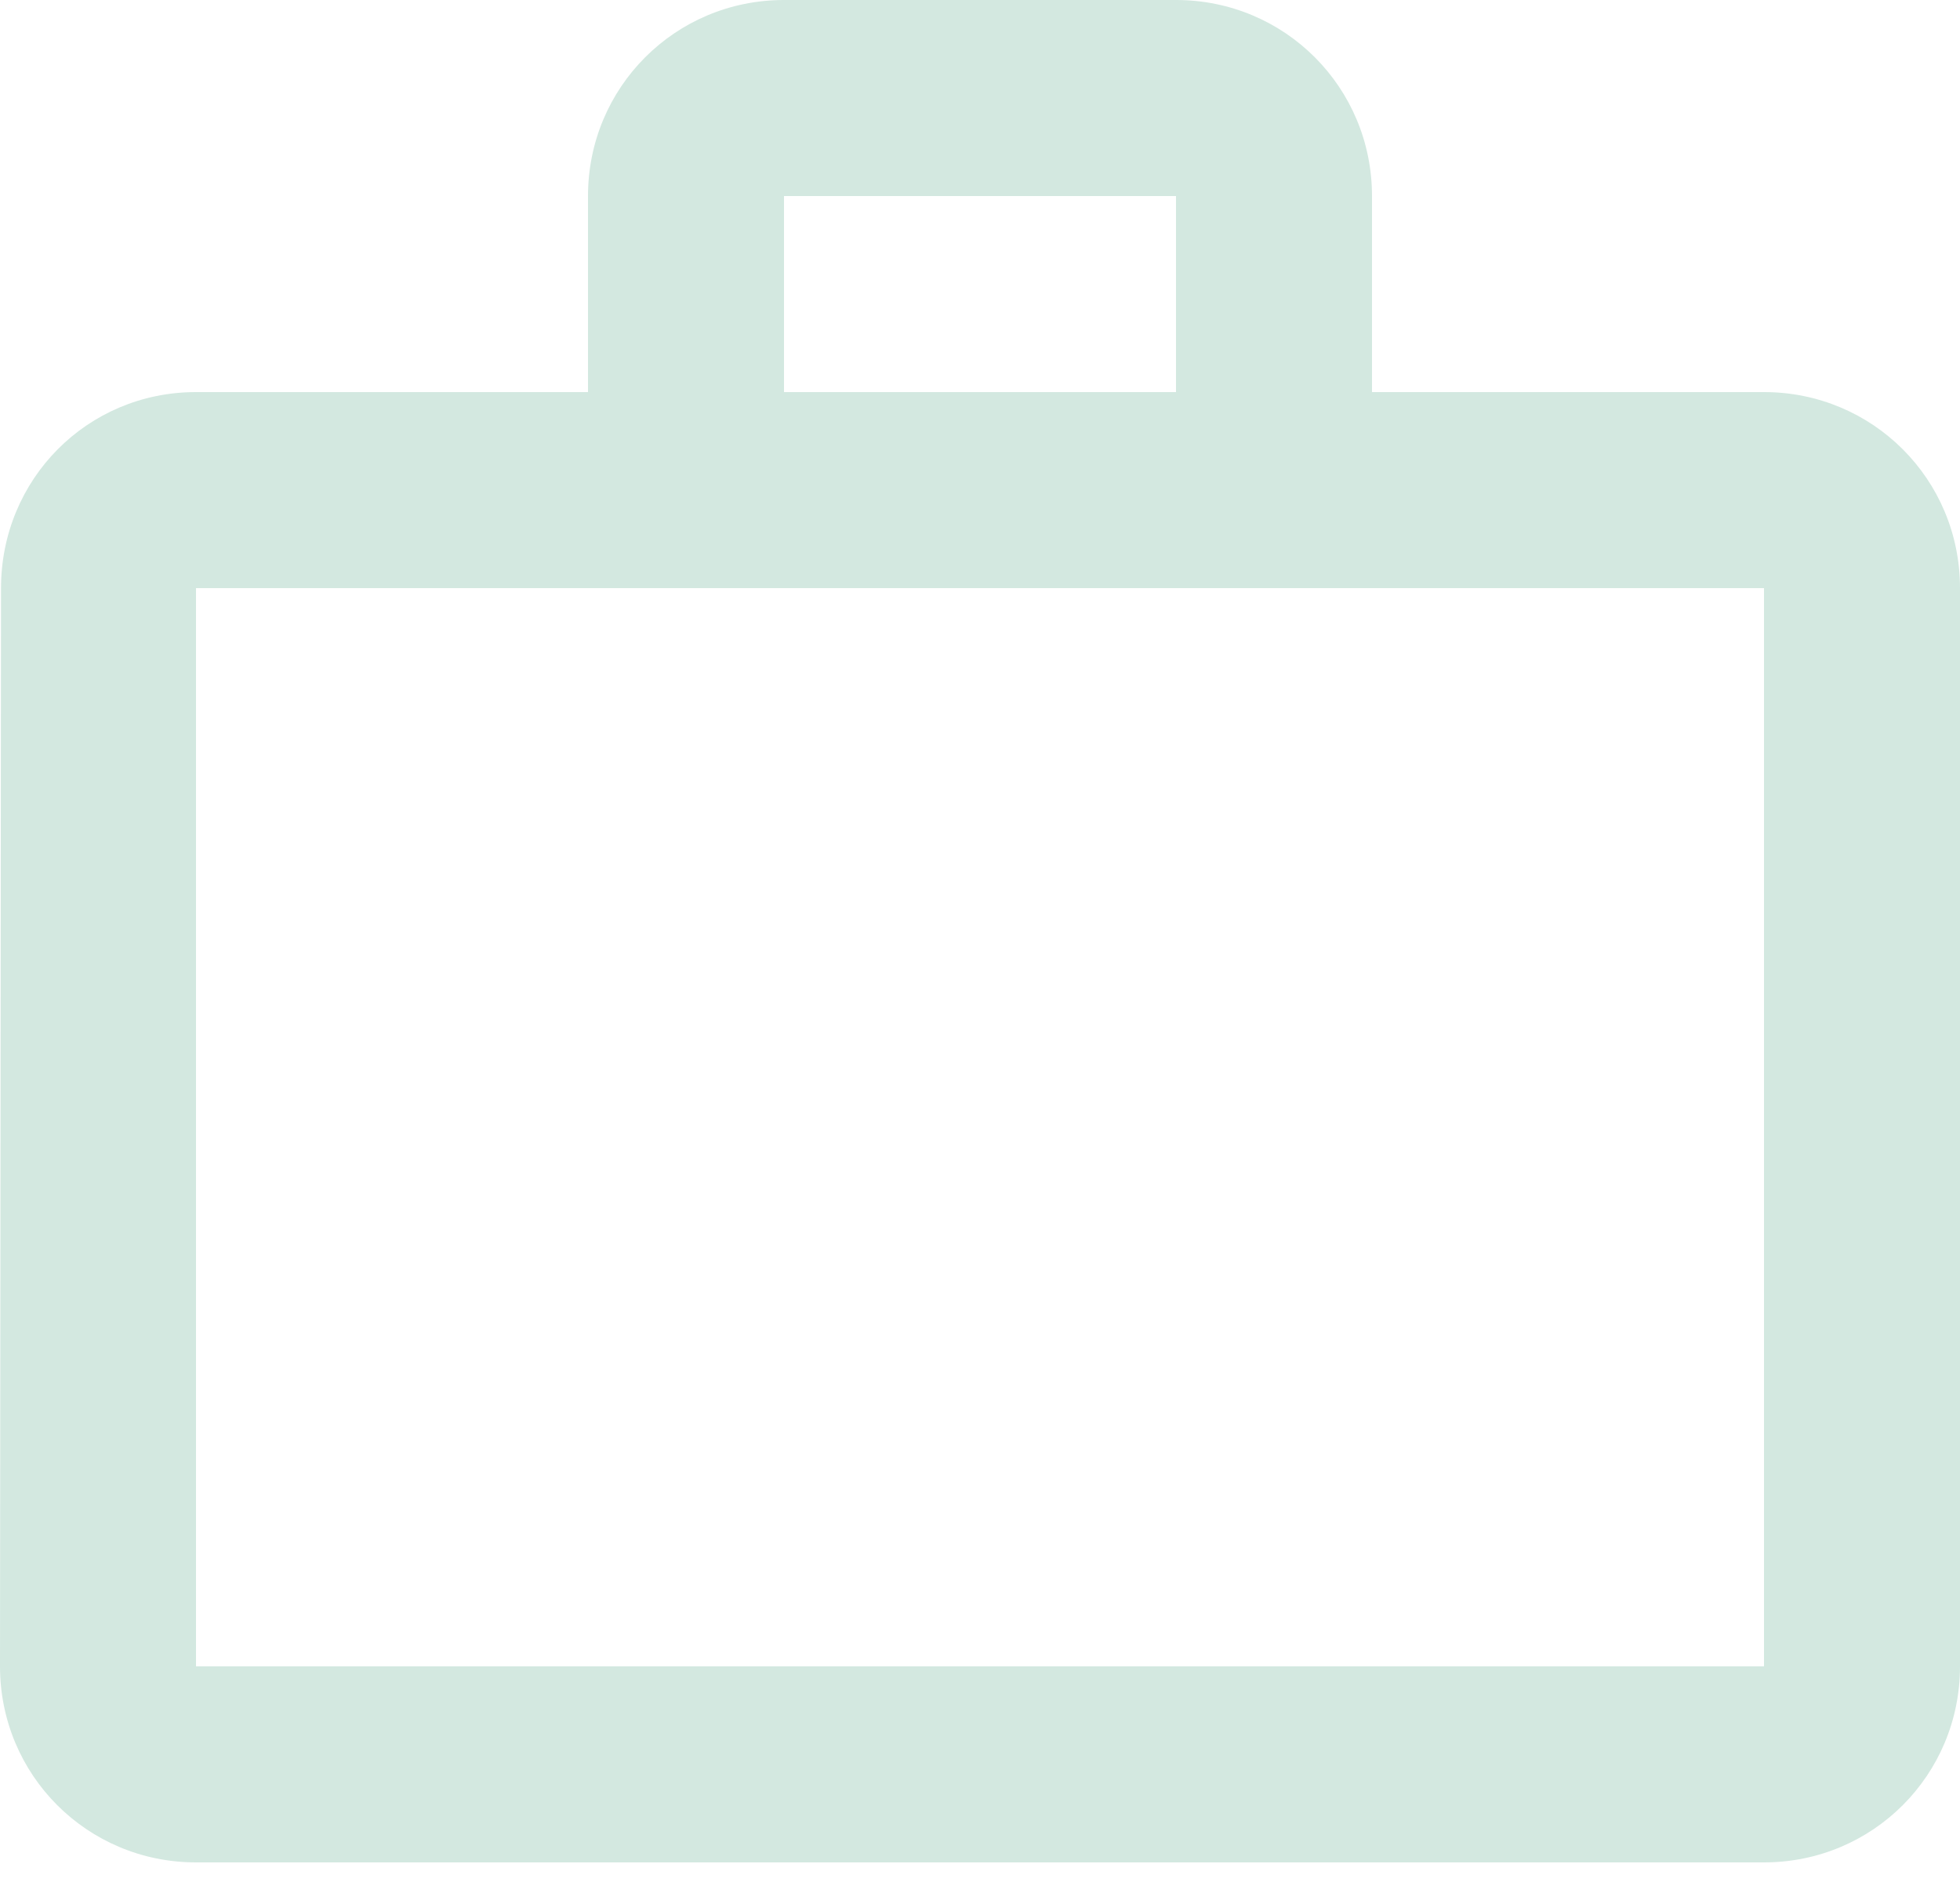 <svg width="25" height="24" viewBox="0 0 25 24" fill="none" xmlns="http://www.w3.org/2000/svg">
<path d="M15 5V2.5H10V5H15ZM2.5 7.5V21.25H22.5V7.5H2.5ZM22.5 5C23.887 5 25 6.112 25 7.5V21.25C25 22.637 23.887 23.75 22.5 23.75H2.5C1.113 23.75 0 22.637 0 21.25L0.013 7.5C0.013 6.112 1.113 5 2.5 5H7.5V2.5C7.5 1.113 8.613 0 10 0H15C16.387 0 17.5 1.113 17.5 2.5V5H22.5Z" fill="#D3E8E0"/>
</svg>
